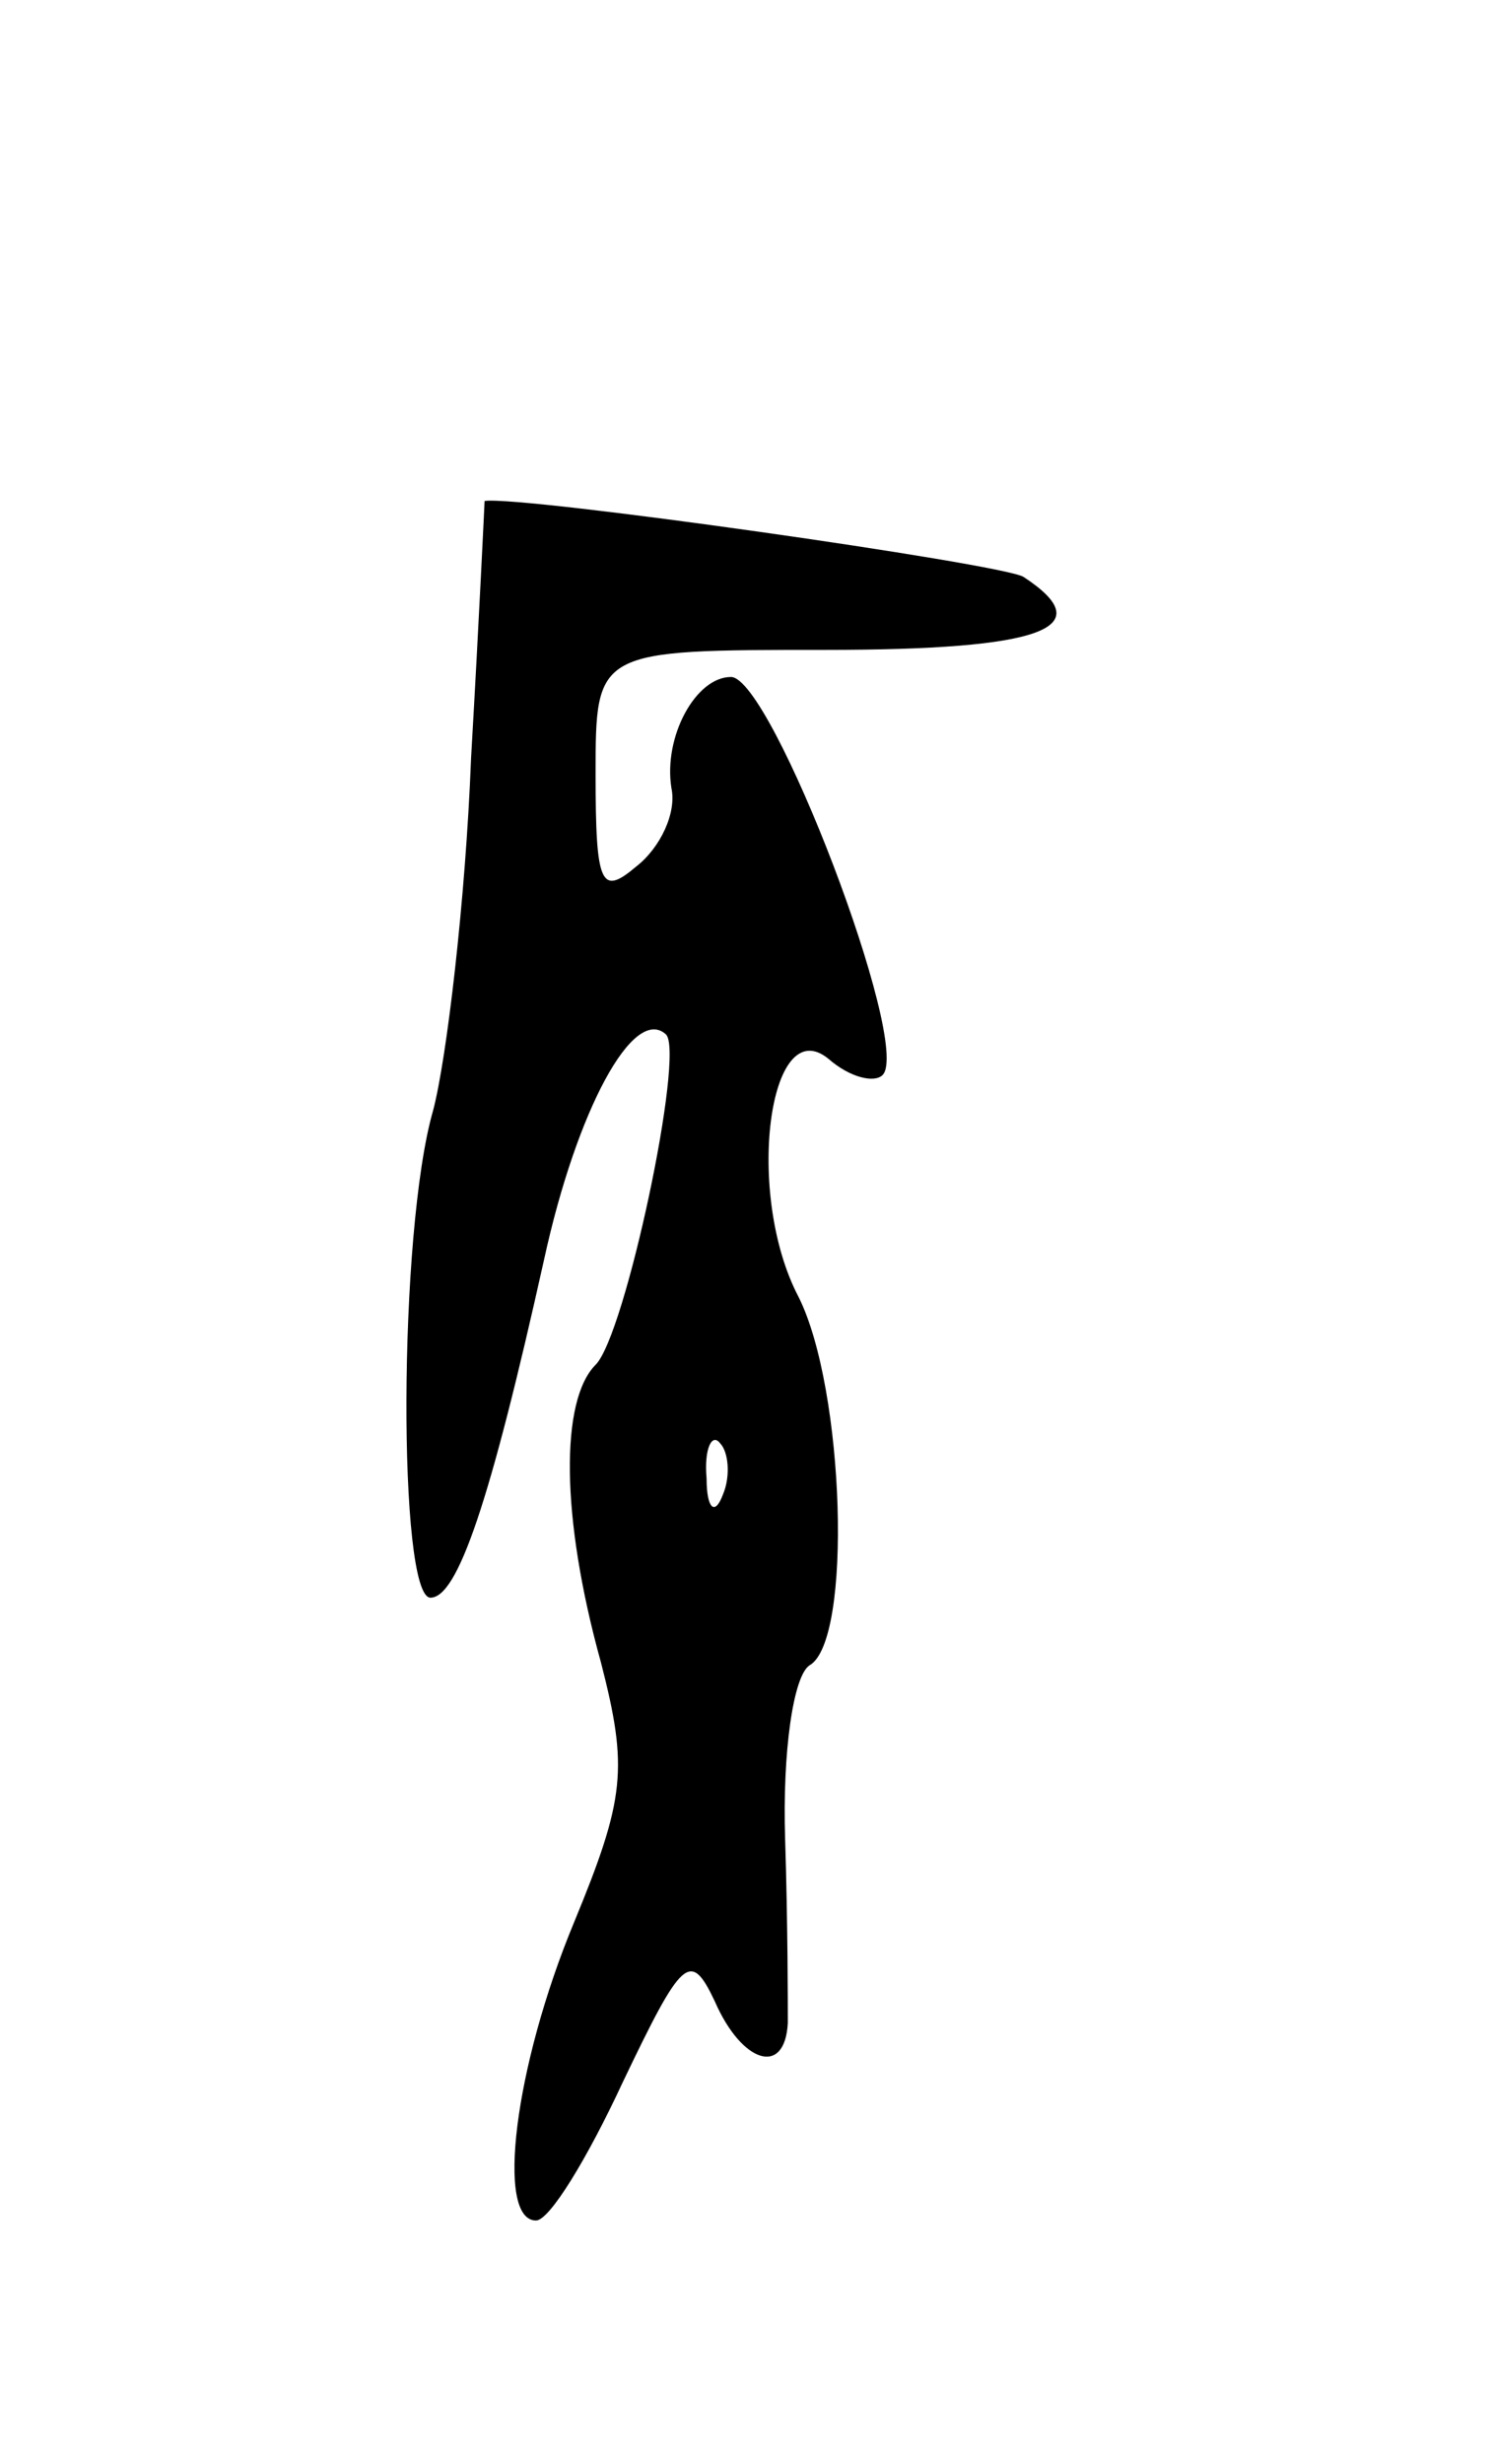 <svg version="1.0" xmlns="http://www.w3.org/2000/svg"
 width="55pt" height="91pt" viewBox="0 0 55 91"
 preserveAspectRatio="xMidYMid meet">
<g transform="translate(0,91) scale(0.1,-0.1)"
fill="#000000" stroke="none">
<path d="M179 725 c0 0 -2 -43 -5 -95 -2 -52 -9 -111 -14 -130 -13 -45 -13
-180 -1 -180 10 0 22 35 42 125 12 55 33 94 45 83 7 -7 -15 -111 -26 -122 -13
-13 -13 -56 2 -110 10 -39 9 -50 -10 -96 -22 -53 -29 -110 -14 -110 5 0 19 23
32 51 22 46 25 49 34 30 10 -23 26 -28 27 -8 0 6 0 37 -1 68 -1 32 3 60 9 64
16 9 13 102 -4 136 -20 38 -11 106 11 88 8 -7 17 -9 20 -6 11 11 -41 147 -56
147 -13 0 -25 -22 -22 -41 2 -9 -4 -22 -13 -29 -13 -11 -15 -7 -15 34 0 46 0
46 85 46 80 0 102 8 73 27 -9 5 -185 30 -199 28z m88 -367 c-3 -8 -6 -5 -6 6
-1 11 2 17 5 13 3 -3 4 -12 1 -19z"/>
</g>
</svg>
